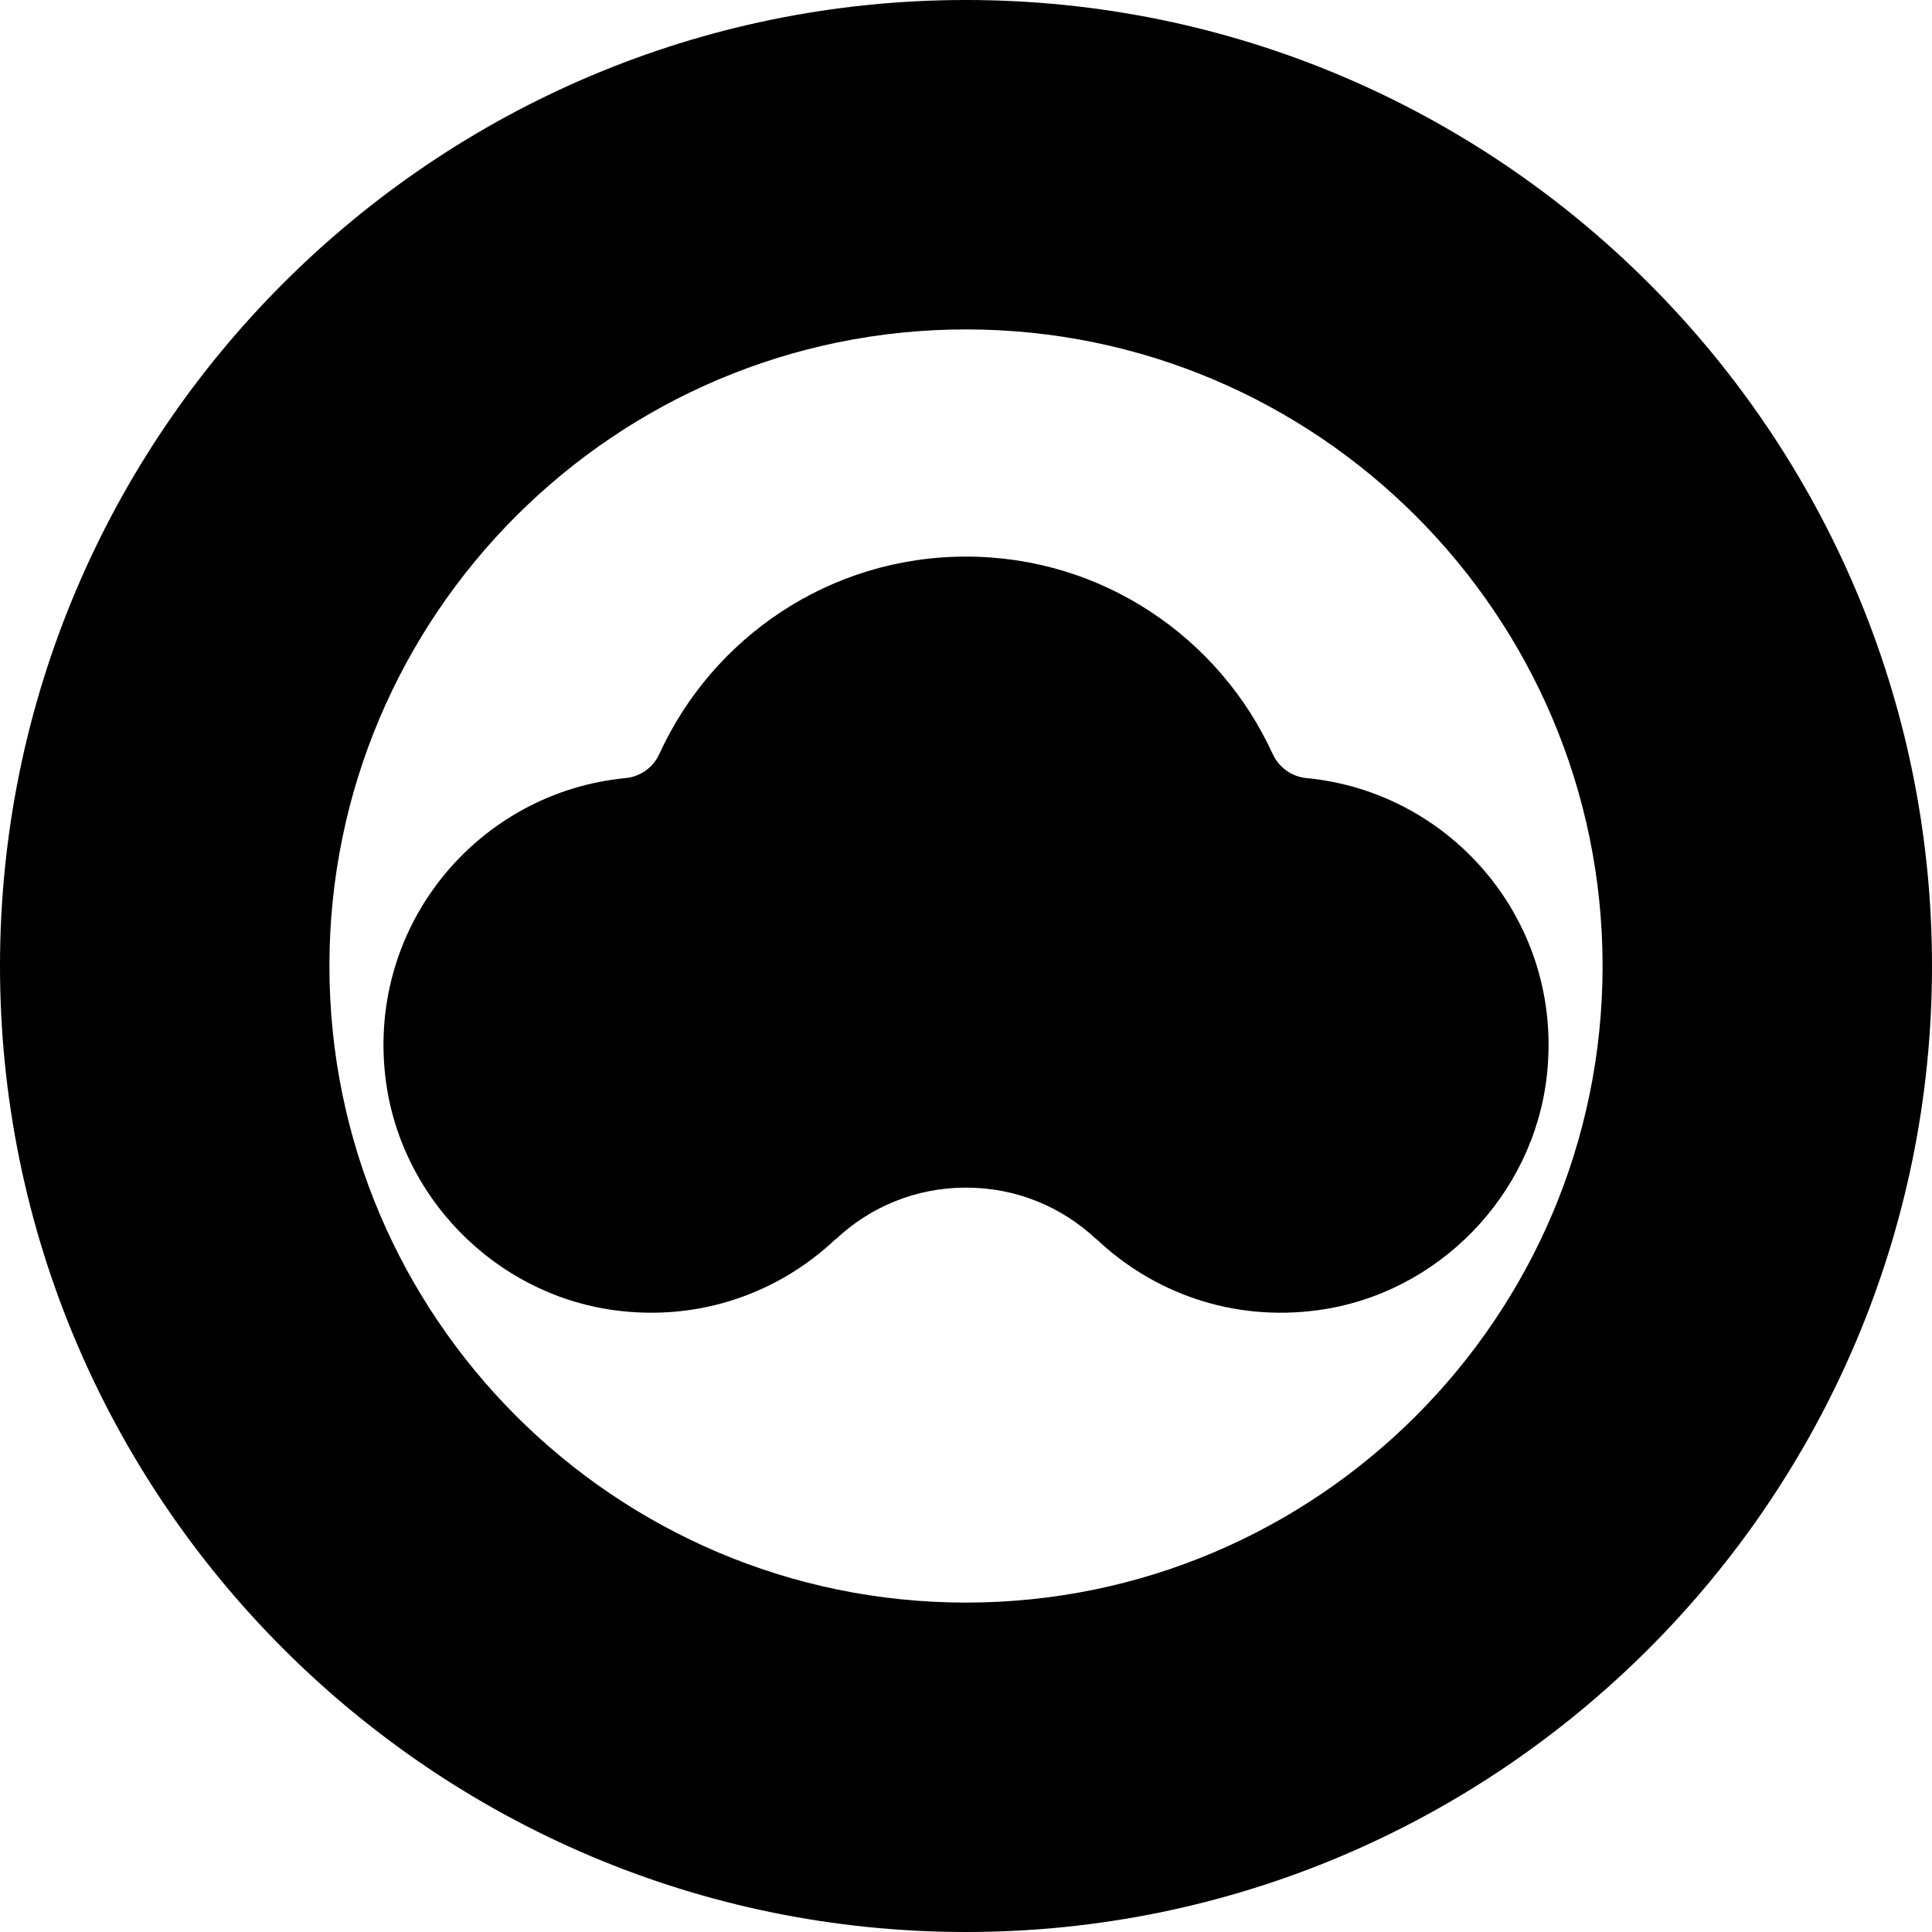 <svg data-name="Layer 1" xmlns="http://www.w3.org/2000/svg" viewBox="0 0 609.08 609.09"><path d="M304.54 0C136.62 0 0 136.62 0 304.54s136.62 304.54 304.54 304.54 304.54-136.62 304.54-304.54S472.47 0 304.54 0Zm0 505.23c-110.66 0-200.69-90.03-200.69-200.69s90.03-200.69 200.69-200.69 200.69 90.03 200.69 200.69-90.03 200.69-200.69 200.69Z"></path><path d="M401.25 237.76c-16.76-36.72-53.71-62.29-96.71-62.29s-79.95 25.56-96.71 62.29c-1.93 4.22-5.99 7.1-10.61 7.54-45.98 4.4-81.2 45.64-75.77 93.87 4.26 37.81 34.34 68.69 72.04 73.86 27.17 3.73 52.18-5.56 69.95-22.4v.1c10.69-10.12 25.13-16.32 41.02-16.32h.18c15.89 0 30.33 6.2 41.03 16.32v-.1c17.76 16.85 42.78 26.13 69.94 22.4 37.7-5.17 67.78-36.05 72.04-73.86 5.43-48.23-29.8-89.47-75.77-93.87-4.62-.44-8.68-3.32-10.61-7.54Z"></path></svg>